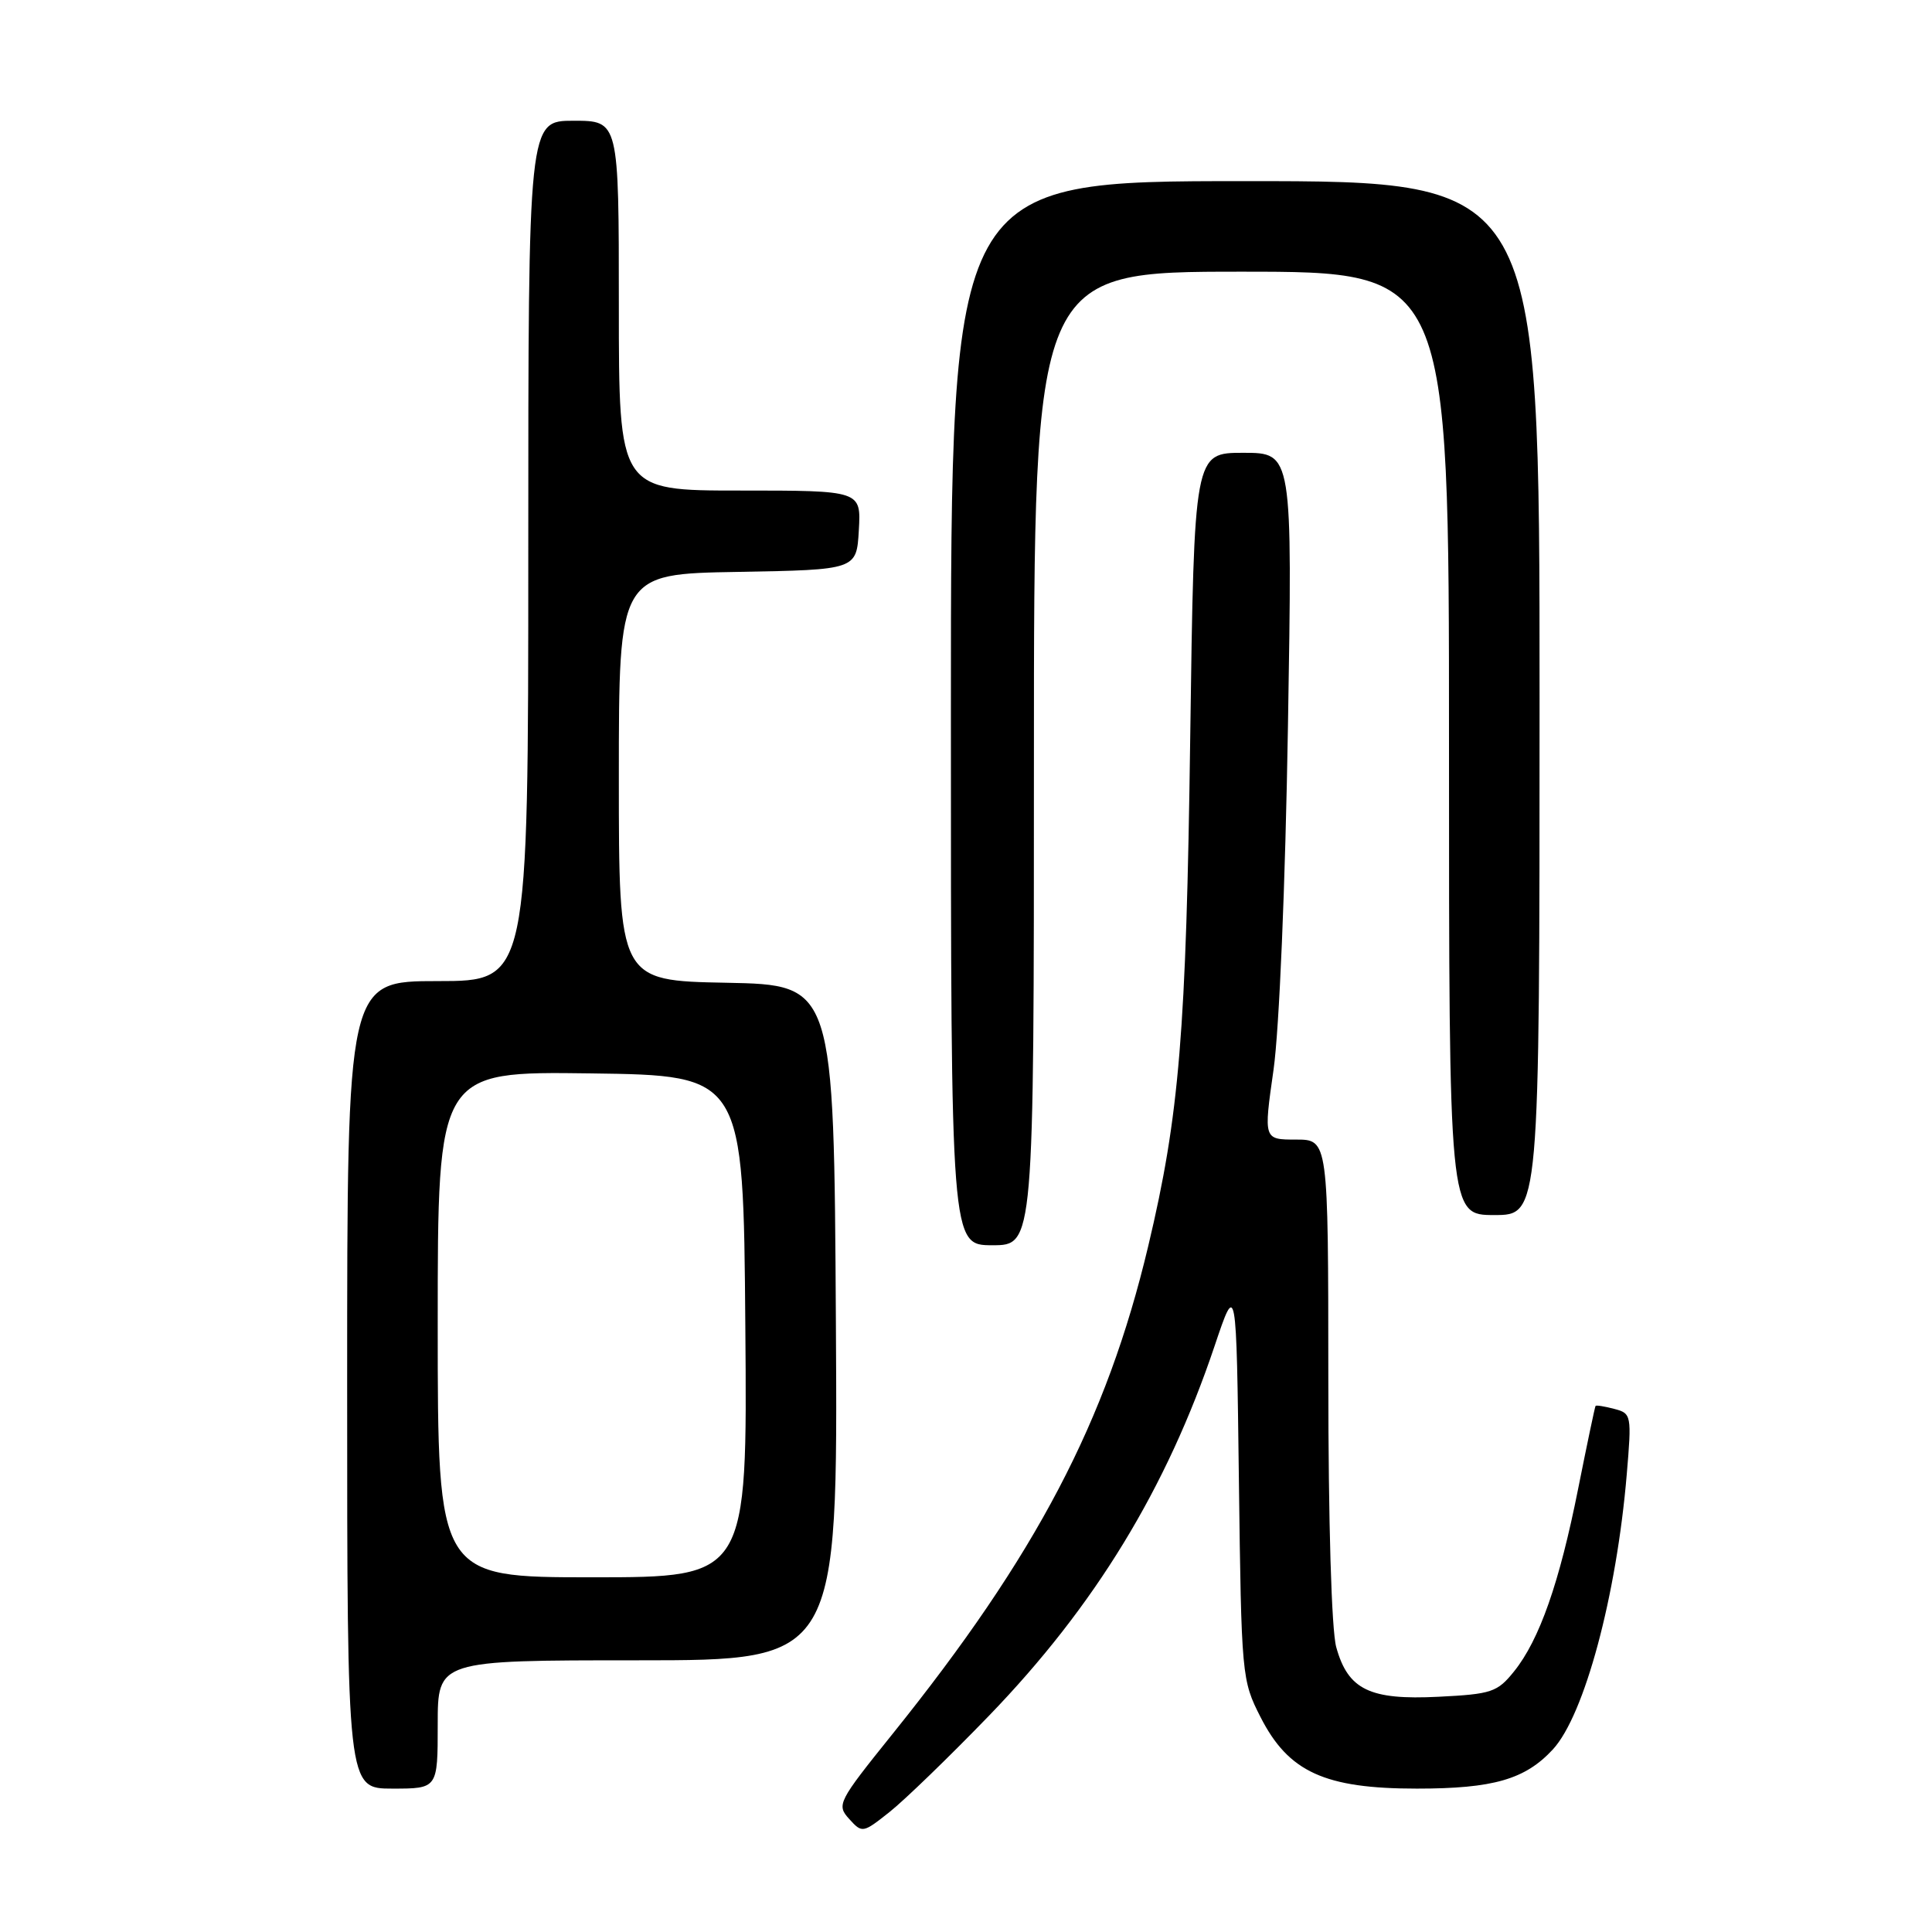 <?xml version="1.0" encoding="UTF-8" standalone="no"?>
<!DOCTYPE svg PUBLIC "-//W3C//DTD SVG 1.1//EN" "http://www.w3.org/Graphics/SVG/1.1/DTD/svg11.dtd" >
<svg xmlns="http://www.w3.org/2000/svg" xmlns:xlink="http://www.w3.org/1999/xlink" version="1.1" viewBox="0 0 256 256">
 <g >
 <path fill="currentColor"
d=" M 131.03 227.36 C 145.08 212.82 154.59 197.23 160.94 178.35 C 163.83 169.76 163.83 169.76 164.16 196.16 C 164.49 222.10 164.54 222.65 167.03 227.53 C 170.73 234.80 175.53 237.00 187.74 237.00 C 197.88 237.00 202.09 235.78 205.77 231.80 C 209.95 227.25 214.19 211.48 215.55 195.40 C 216.22 187.50 216.17 187.28 213.91 186.69 C 212.63 186.35 211.51 186.17 211.42 186.29 C 211.33 186.41 210.30 191.33 209.12 197.23 C 206.64 209.72 203.98 217.30 200.62 221.47 C 198.41 224.22 197.65 224.48 190.61 224.83 C 181.50 225.29 178.62 223.90 177.06 218.26 C 176.43 216.01 176.01 201.72 176.01 182.75 C 176.00 151.00 176.00 151.00 171.72 151.00 C 167.43 151.00 167.43 151.00 168.75 141.75 C 169.51 136.37 170.31 117.34 170.66 96.25 C 171.26 60.00 171.26 60.00 164.74 60.00 C 158.23 60.00 158.23 60.00 157.71 97.75 C 157.18 136.78 156.28 147.76 152.14 165.14 C 146.62 188.34 137.32 206.07 118.24 229.79 C 111.02 238.77 110.83 239.15 112.52 241.02 C 114.24 242.92 114.33 242.91 117.88 240.09 C 119.87 238.51 125.79 232.78 131.03 227.36 Z  M 58.00 228.50 C 58.00 220.00 58.00 220.00 84.51 220.00 C 111.02 220.00 111.02 220.00 110.76 175.25 C 110.50 130.50 110.50 130.50 96.25 130.22 C 82.00 129.95 82.00 129.95 82.00 103.00 C 82.00 76.05 82.00 76.05 97.75 75.78 C 113.50 75.50 113.50 75.50 113.80 70.25 C 114.10 65.00 114.10 65.00 98.05 65.00 C 82.00 65.00 82.00 65.00 82.00 40.50 C 82.00 16.00 82.00 16.00 76.00 16.00 C 70.00 16.00 70.00 16.00 70.00 73.00 C 70.00 130.00 70.00 130.00 58.00 130.00 C 46.00 130.00 46.00 130.00 46.00 183.50 C 46.00 237.00 46.00 237.00 52.00 237.00 C 58.00 237.00 58.00 237.00 58.00 228.50 Z  M 137.00 100.50 C 137.00 36.00 137.00 36.00 164.50 36.00 C 192.00 36.00 192.00 36.00 192.00 98.50 C 192.00 161.00 192.00 161.00 198.00 161.00 C 204.00 161.00 204.00 161.00 204.00 92.50 C 204.00 24.00 204.00 24.00 165.00 24.00 C 126.00 24.00 126.00 24.00 126.00 94.50 C 126.00 165.00 126.00 165.00 131.50 165.00 C 137.00 165.00 137.00 165.00 137.00 100.50 Z  M 58.00 175.48 C 58.00 141.96 58.00 141.96 78.25 142.23 C 98.50 142.50 98.50 142.50 98.76 175.75 C 99.03 209.00 99.03 209.00 78.51 209.00 C 58.00 209.00 58.00 209.00 58.00 175.48 Z "/>
</g>
</svg>